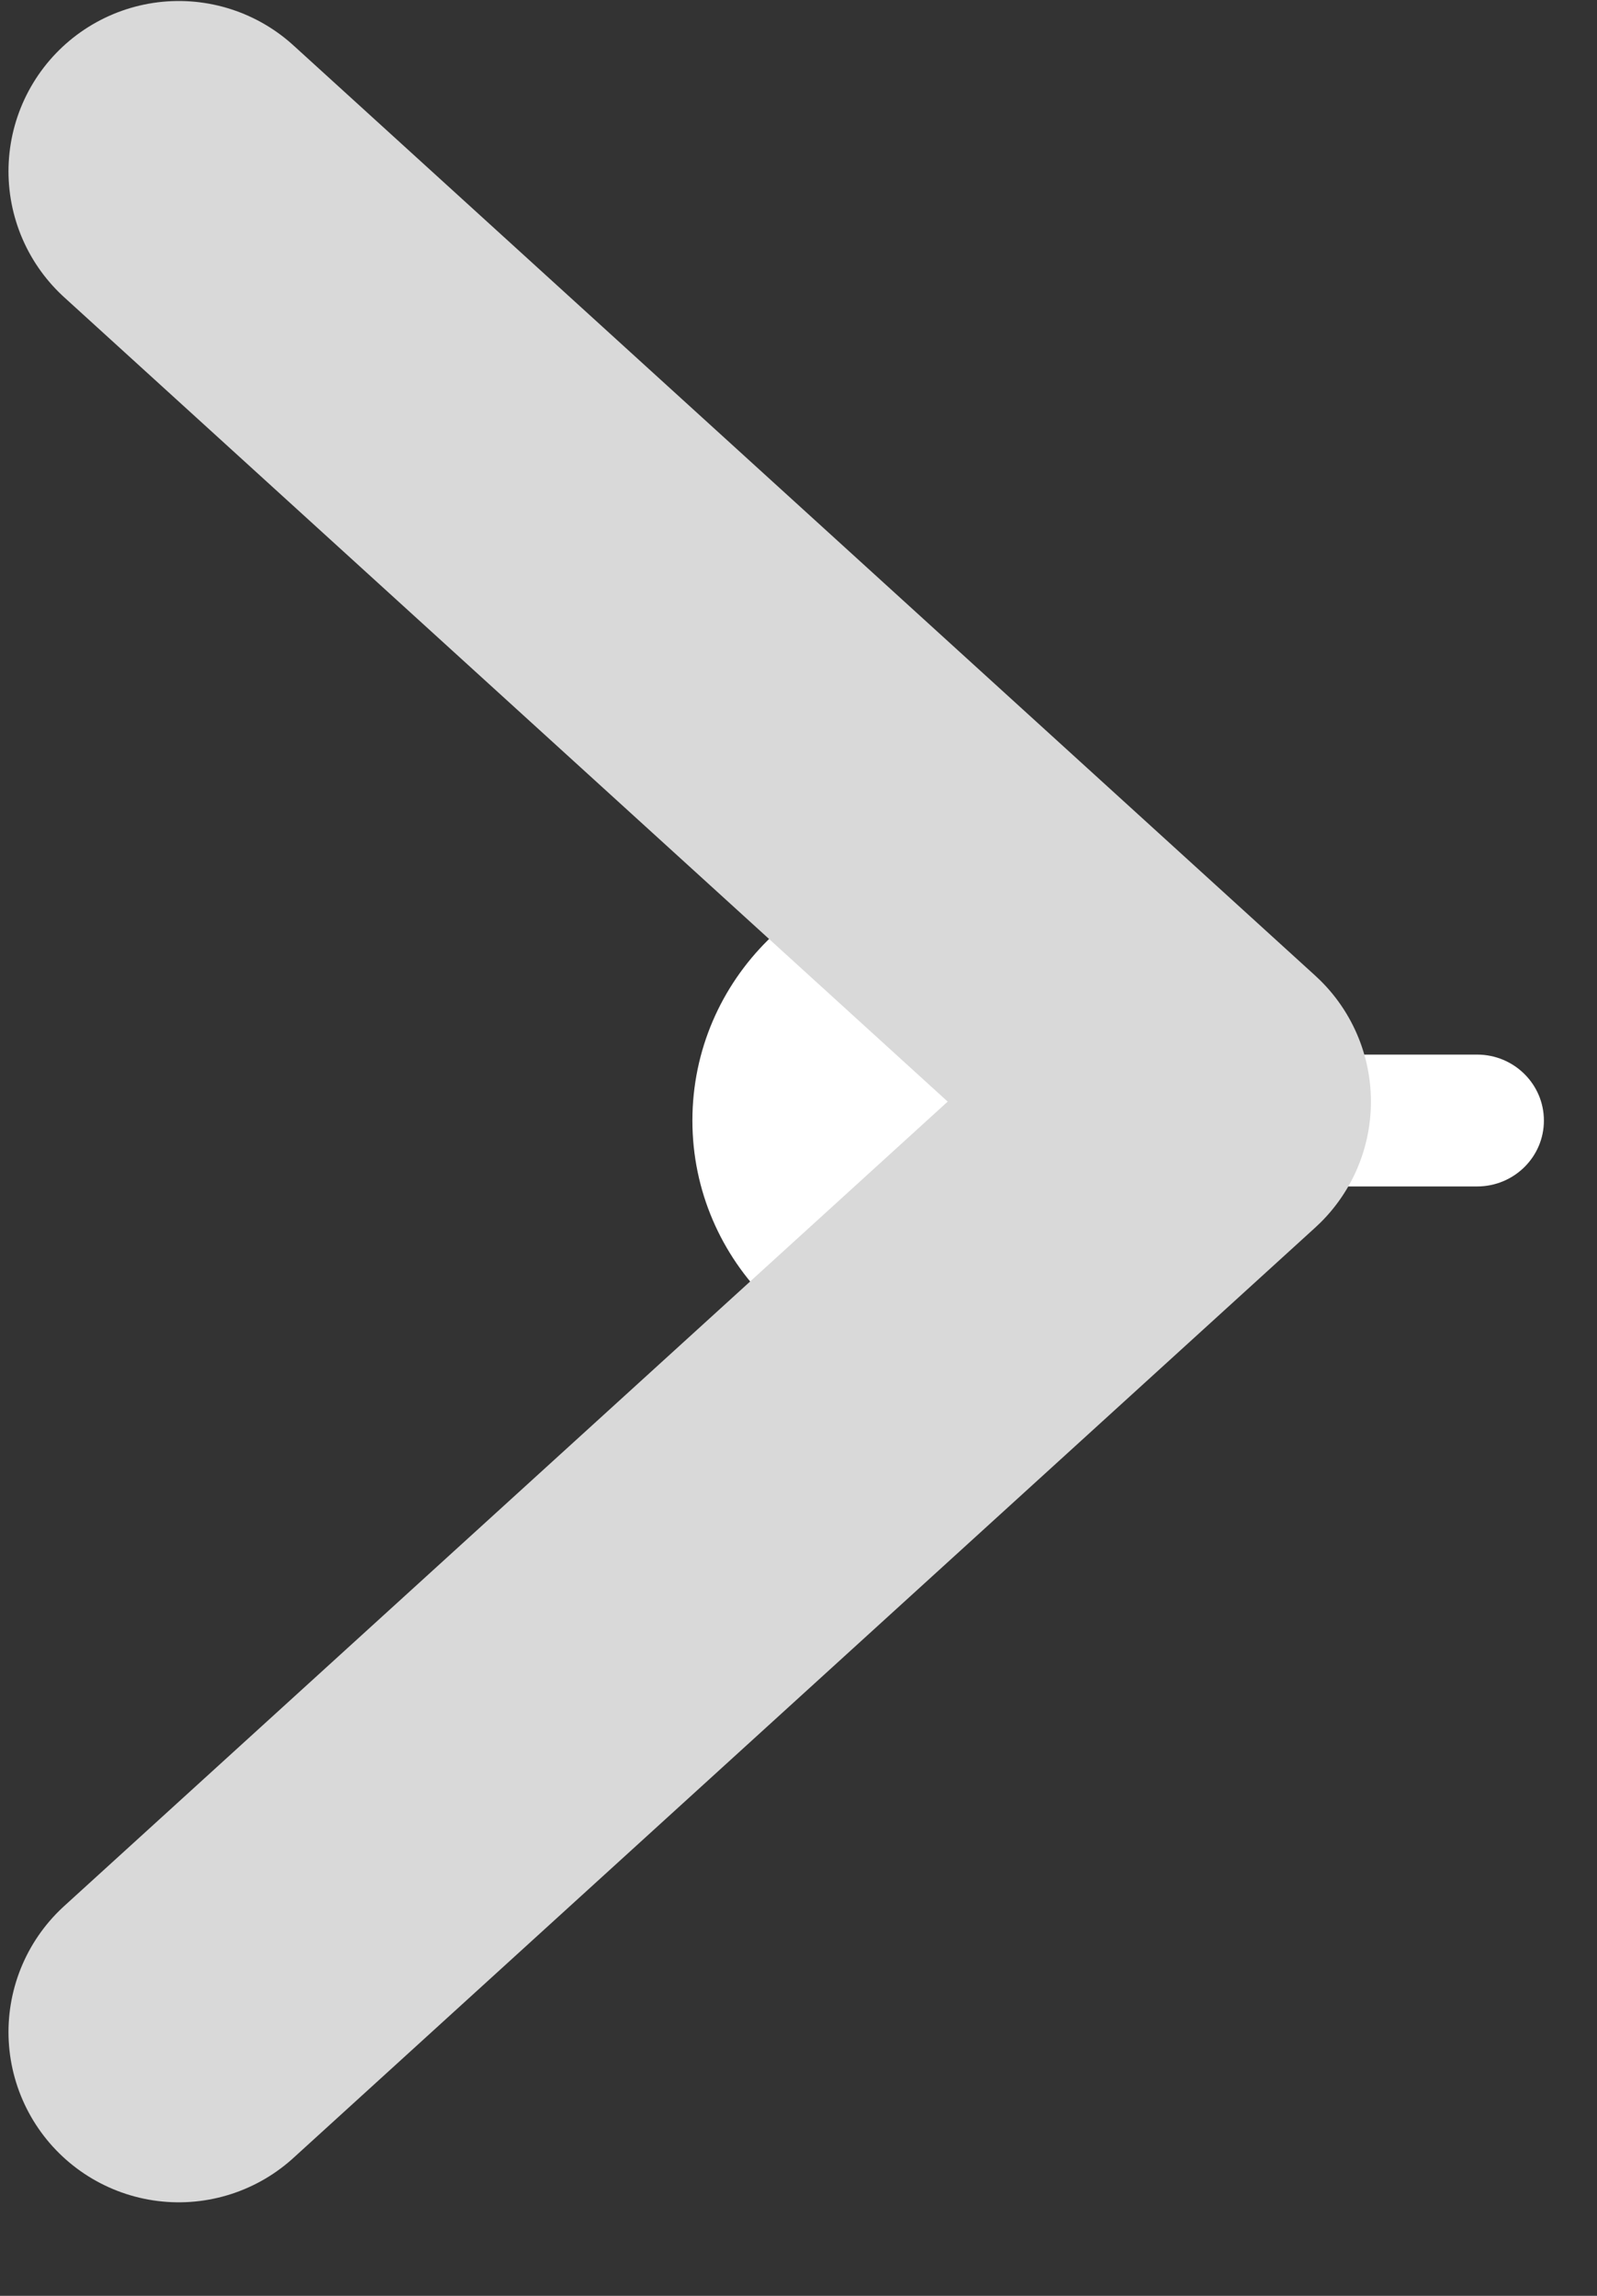 <svg width="16" height="23" viewBox="0 0 16 23" fill="none" xmlns="http://www.w3.org/2000/svg">
<rect x="0" y="0" width="16" height="23" fill="#333333" stroke="none"/>
<path d="M12.035 11.886L14.799 11.886C15.168 11.886 15.468 11.591 15.468 11.226C15.468 10.861 15.168 10.565 14.799 10.565L12.035 10.565C11.916 10.124 11.681 9.73 11.363 9.416C10.894 8.953 10.245 8.666 9.53 8.666C8.814 8.666 8.165 8.953 7.696 9.416C7.227 9.879 6.937 10.519 6.937 11.226C6.937 11.932 7.227 12.572 7.696 13.036C8.165 13.499 8.814 13.785 9.53 13.785C10.245 13.785 10.894 13.499 11.363 13.036C11.681 12.722 11.916 12.328 12.035 11.886Z" fill="white"/>
<path d="M1.791 1.716L12.029 11.036L1.791 20.357" stroke="#D9D9D9" stroke-width="3.412" stroke-linecap="round" stroke-linejoin="round"/>
</svg>
